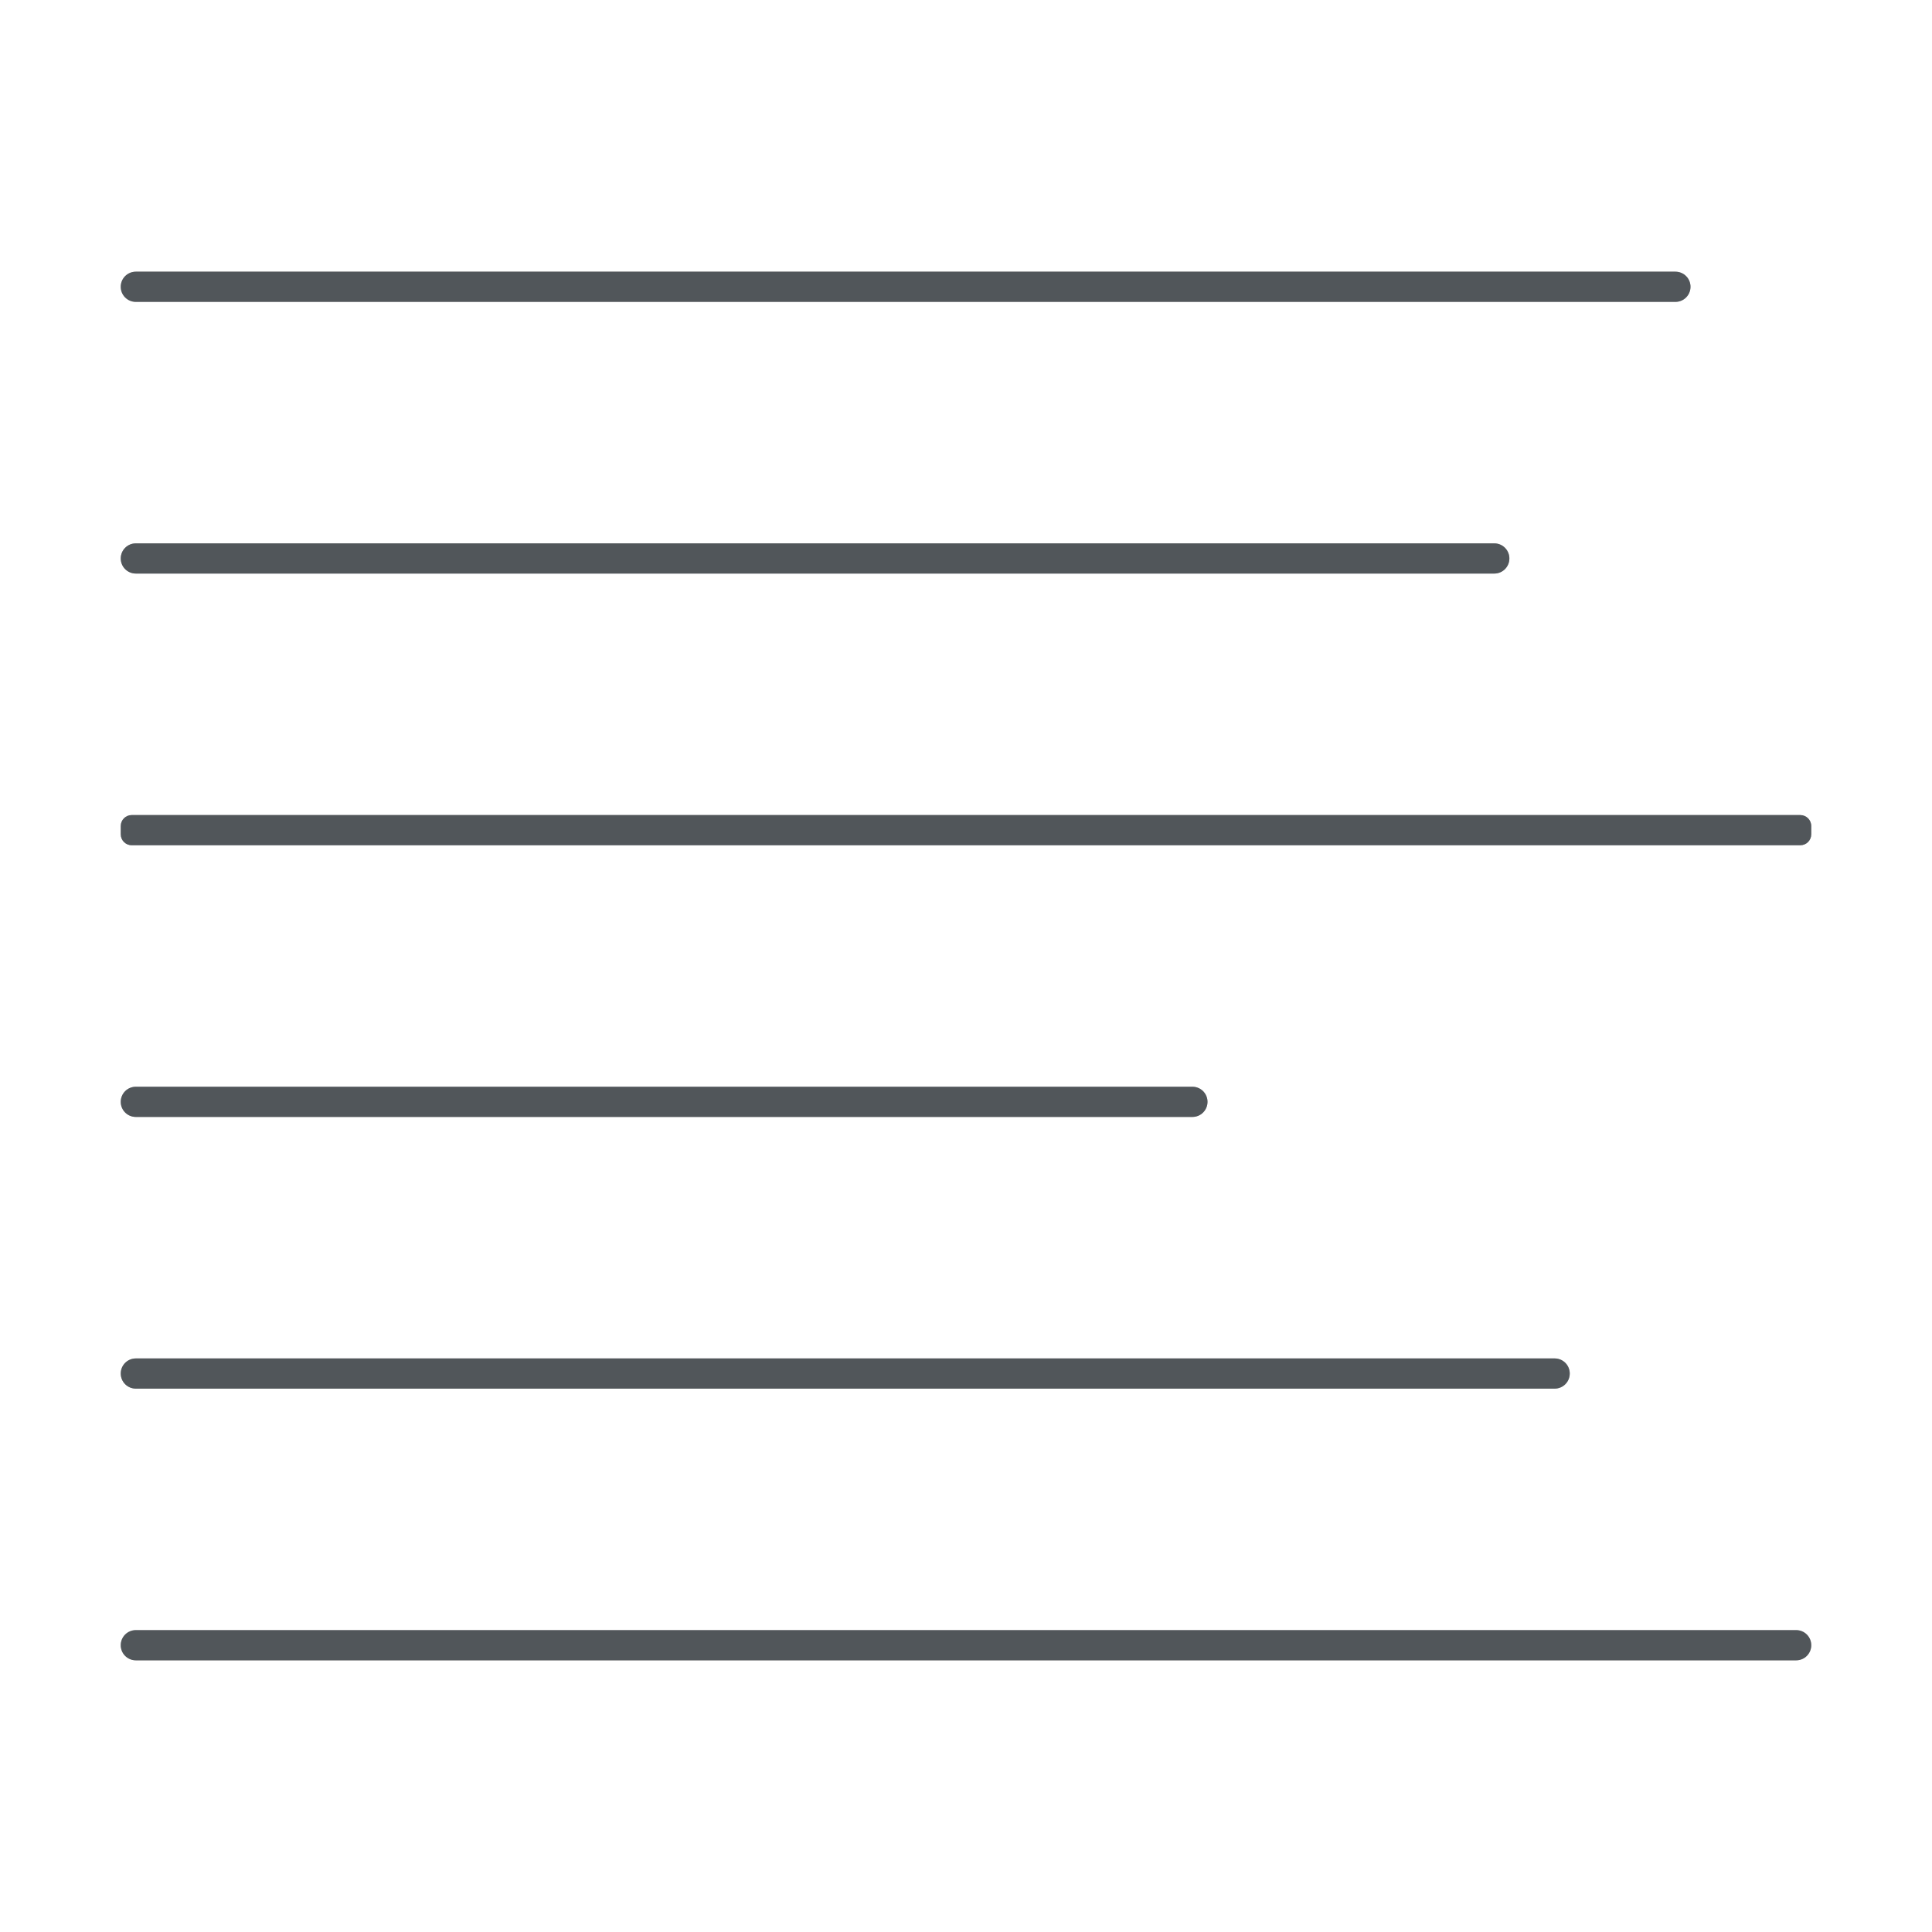 <?xml version="1.0" encoding="utf-8"?>
<svg height="64" version="1.1" viewBox="0 0 64 64" width="64" xmlns="http://www.w3.org/2000/svg" xmlns:svg="http://www.w3.org/2000/svg" xmlns:xlink="http://www.w3.org/1999/xlink">
 <namedview bordercolor="#666666" borderopacity="1.0" id="namedview-conformist" pagecolor="#ffffff" pageopacity="0.0" pageshadow="0" showgrid="true">
  <grid class="ColorScheme-Background" empspacing="4" fill="currentColor" opacity="0.6" type="xygrid"/>
 </namedview>
 <defs id="primary-definitions">
  <style class="ColorScheme-Background" fill="currentColor" opacity="0.6" type="text/css">
   .ColorScheme-Text           { color:#eff0f1; }
      .ColorScheme-Background     { color:#31363b; }
      .ColorScheme-Highlight      { color:#3daefd; }
      .ColorScheme-ViewBackground { color:#fcfcfc; }
      .ColorScheme-PositiveText   { color:#27ae60; }
      .ColorScheme-NeutralText    { color:#f67400; }
      .ColorScheme-NegativeText   { color:#da4453; }
  </style>
 </defs>
 <path class="ColorScheme-Background" d="M 4.5 9 C 4.223 9 4 9.223 4 9.5 C 4 9.777 4.223 10 4.5 10 L 55.5 10 C 55.777 10 56 9.777 56 9.5 C 56 9.223 55.777 9 55.5 9 L 4.5 9 z M 4.5 18 C 4.223 18 4 18.223 4 18.5 C 4 18.777 4.223 19 4.5 19 L 49.5 19 C 49.777 19 50 18.777 50 18.5 C 50 18.223 49.777 18 49.5 18 L 4.5 18 z M 4.363 27 C 4.162 27 4 27.162 4 27.363 L 4 27.637 C 4 27.838 4.162 28 4.363 28 L 59.637 28 C 59.838 28 60 27.838 60 27.637 L 60 27.363 C 60 27.162 59.838 27 59.637 27 L 4.363 27 z M 4.5 36 C 4.223 36 4 36.223 4 36.5 C 4 36.777 4.223 37 4.5 37 L 39.5 37 C 39.777 37 40 36.777 40 36.5 C 40 36.223 39.777 36 39.5 36 L 4.5 36 z M 4.5 45 C 4.223 45 4 45.223 4 45.5 C 4 45.777 4.223 46 4.5 46 L 51.5 46 C 51.777 46 52 45.777 52 45.5 C 52 45.223 51.777 45 51.5 45 L 4.5 45 z M 4.5 54 C 4.223 54 4 54.223 4 54.5 C 4 54.777 4.223 55 4.5 55 L 59.5 55 C 59.777 55 60 54.777 60 54.5 C 60 54.223 59.777 54 59.5 54 L 4.5 54 z " fill="currentColor" opacity="0.6"/>
 <path class="ColorScheme-Background" d="M 4.5,9 C 4.223,9 4,9.223 4,9.5 4,9.777 4.223,10 4.5,10 h 51 C 55.777,10 56,9.777 56,9.5 56,9.223 55.777,9 55.5,9 Z m 0,9 C 4.223,18 4,18.223 4,18.5 4,18.777 4.223,19 4.5,19 h 45 C 49.777,19 50,18.777 50,18.5 50,18.223 49.777,18 49.5,18 Z M 4.363,27 C 4.162,27 4,27.162 4,27.363 v 0.273 C 4,27.838 4.162,28 4.363,28 H 59.637 C 59.838,28 60,27.838 60,27.637 V 27.363 C 60,27.162 59.838,27 59.637,27 Z M 4.5,36 C 4.223,36 4,36.223 4,36.5 4,36.777 4.223,37 4.5,37 h 35 C 39.777,37 40,36.777 40,36.5 40,36.223 39.777,36 39.5,36 Z m 0,9 C 4.223,45 4,45.223 4,45.5 4,45.777 4.223,46 4.5,46 h 47 C 51.777,46 52,45.777 52,45.5 52,45.223 51.777,45 51.5,45 Z m 0,9 C 4.223,54 4,54.223 4,54.5 4,54.777 4.223,55 4.5,55 h 55 C 59.777,55 60,54.777 60,54.5 60,54.223 59.777,54 59.5,54 Z" fill="currentColor" opacity="0.6"/>
</svg>